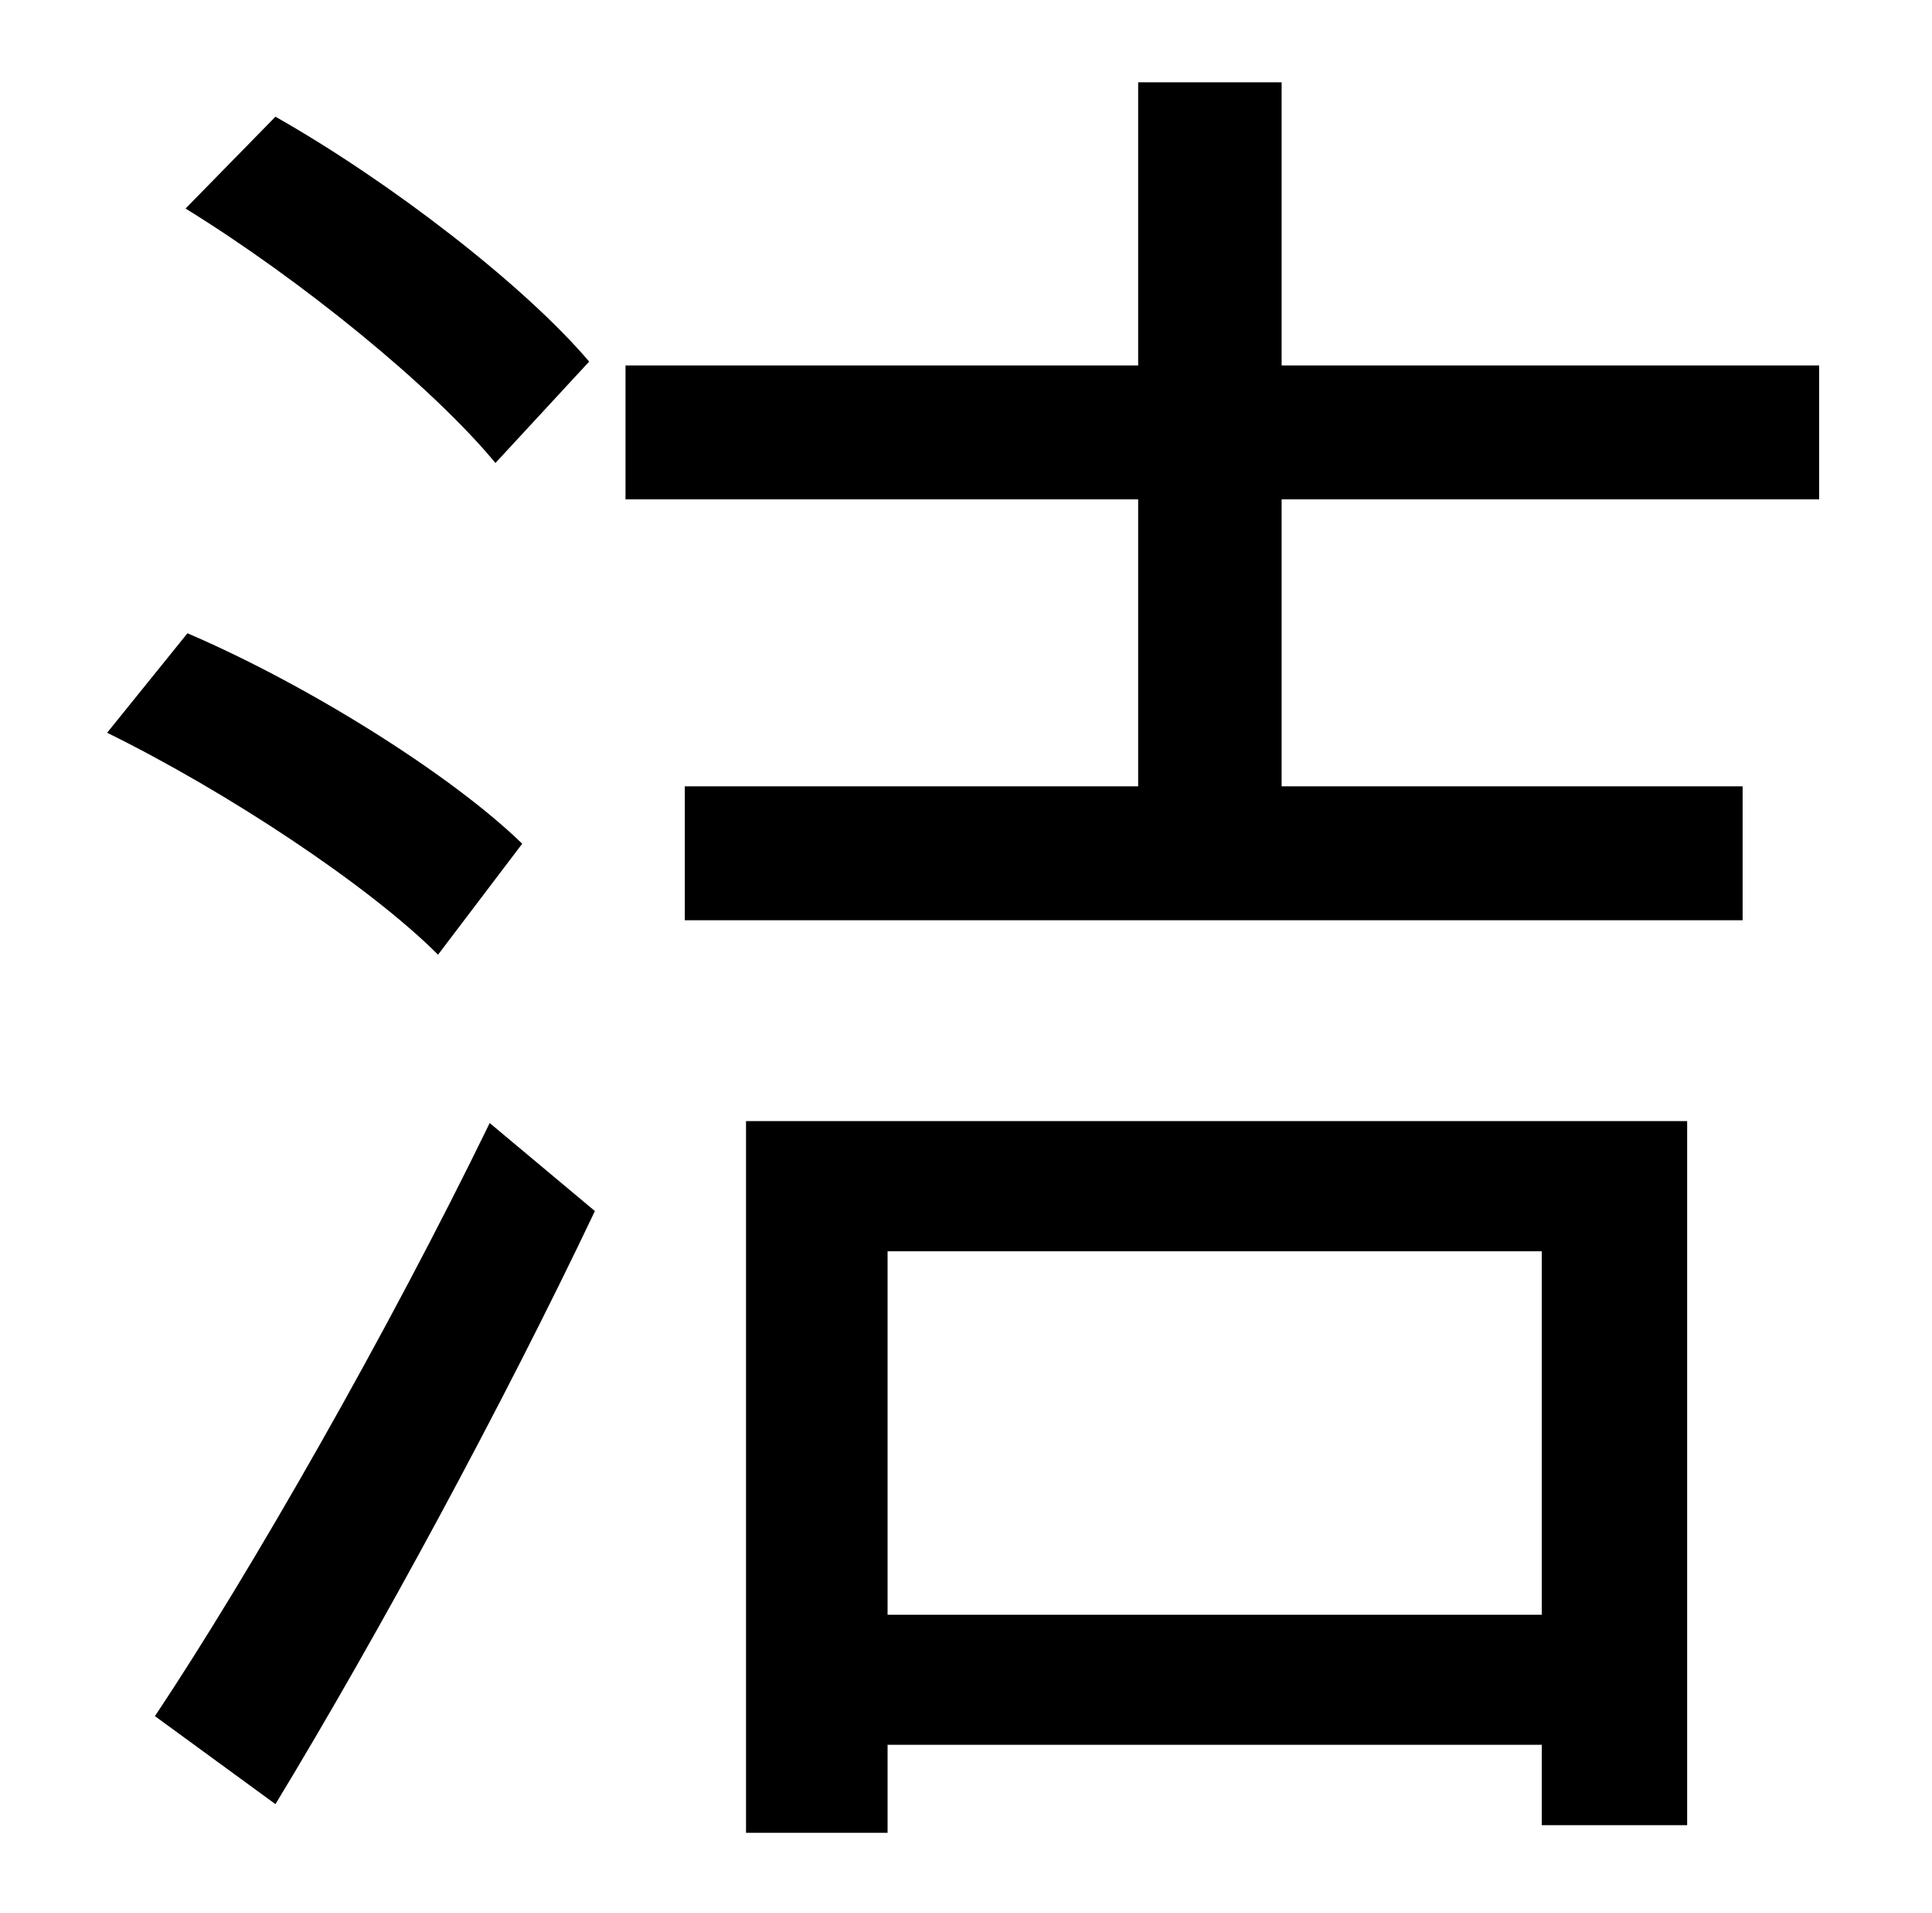 <?xml version="1.0" standalone="no"?>
<!DOCTYPE svg PUBLIC "-//W3C//DTD SVG 1.1//EN" "http://www.w3.org/Graphics/SVG/1.1/DTD/svg11.dtd" >
<svg xmlns="http://www.w3.org/2000/svg" xmlns:xlink="http://www.w3.org/1999/xlink" version="1.1" viewBox="-10 0 1010 1000">
   <path fill="currentColor"
d="M298 189l-49 53c-33 -40 -102 -96 -162 -133l47 -48c60 34 130 88 164 128zM263 441l-44 58c-36 -36 -110 -85 -173 -116l42 -52c63 27 138 74 175 110zM134 943l-63 -46c50 -75 122 -201 175 -310l55 46c-48 101 -113 221 -167 310zM796 654h-342v190h342v-190zM380 958
v-372h492v368h-76v-42h-342v46h-74zM941 261h-281v150h241v70h-553v-70h237v-150h-268v-70h268v-148h75v148h281v70z" />
</svg>
